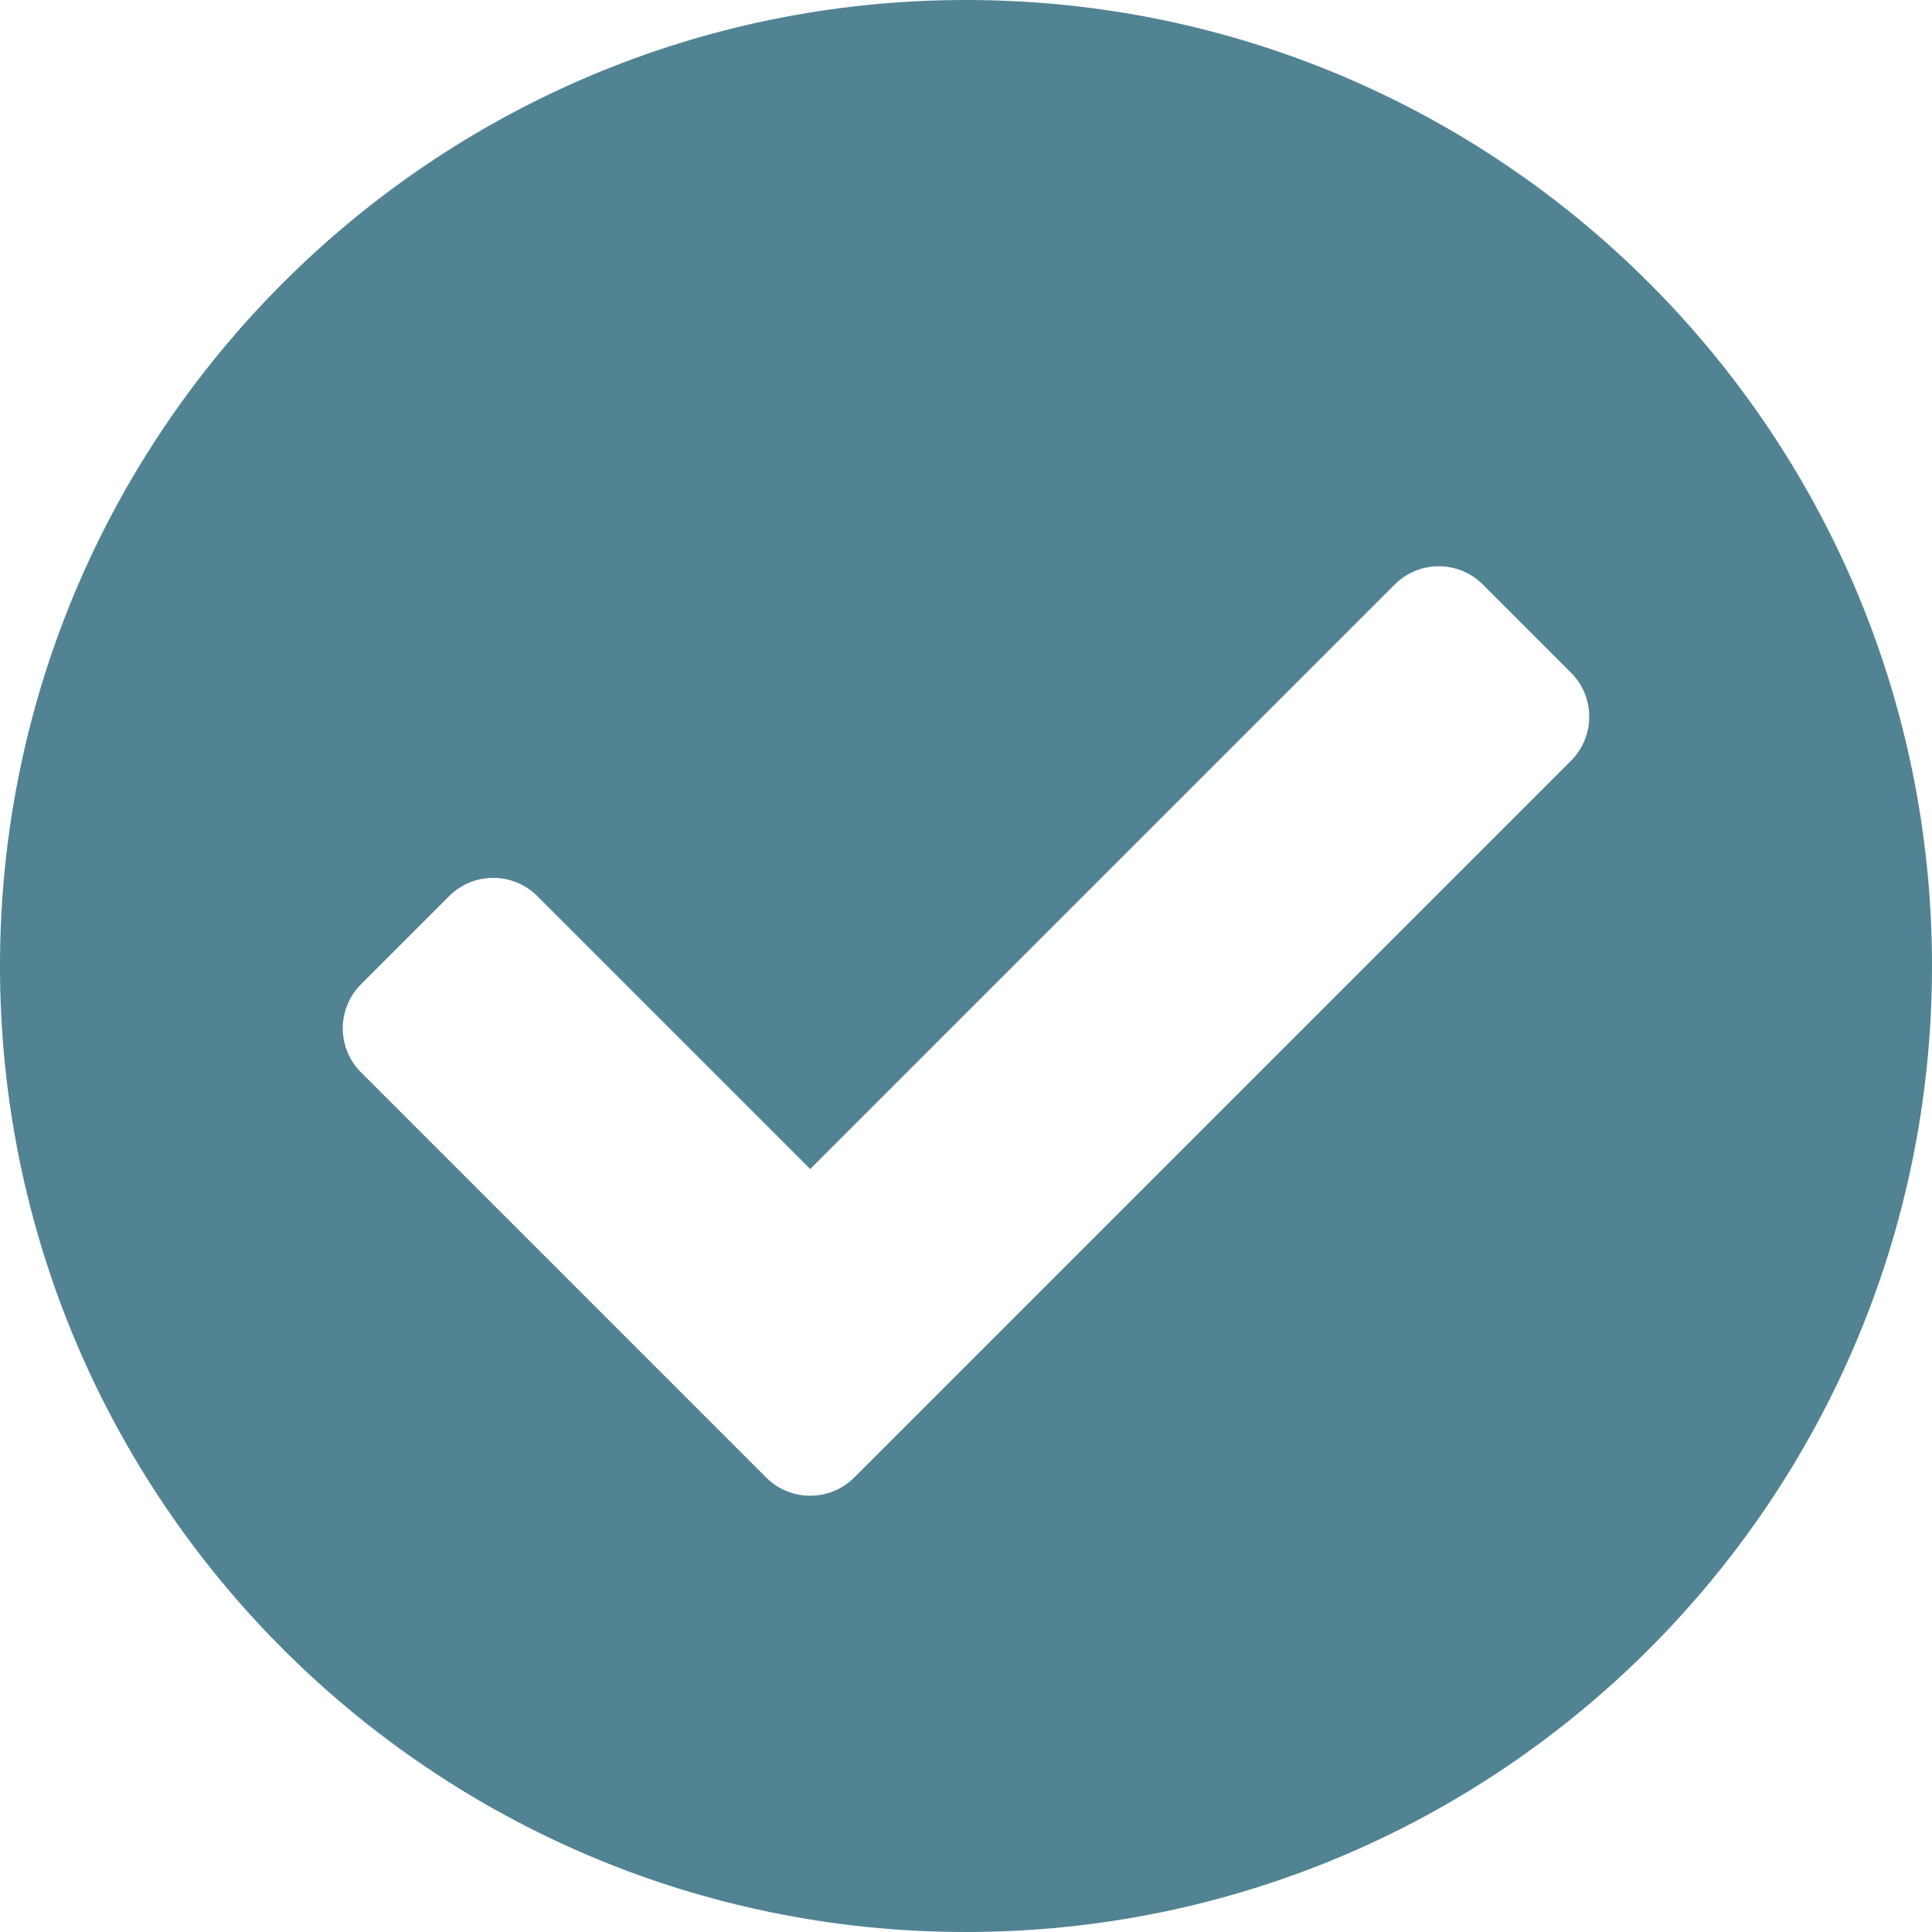 <svg width="77" height="77" viewBox="0 0 77 77" fill="none" xmlns="http://www.w3.org/2000/svg">
<path d="M77 38.5C77 59.763 59.763 77 38.5 77C17.237 77 0 59.763 0 38.5C0 17.237 17.237 0 38.5 0C59.763 0 77 17.237 77 38.5ZM34.047 58.885L62.611 30.321C63.581 29.351 63.581 27.778 62.611 26.808L59.099 23.296C58.129 22.326 56.556 22.326 55.586 23.296L32.29 46.591L21.414 35.715C20.444 34.745 18.872 34.745 17.901 35.715L14.389 39.227C13.419 40.197 13.419 41.77 14.389 42.74L30.534 58.885C31.504 59.855 33.077 59.855 34.047 58.885Z" fill="#518393"/>
</svg>
